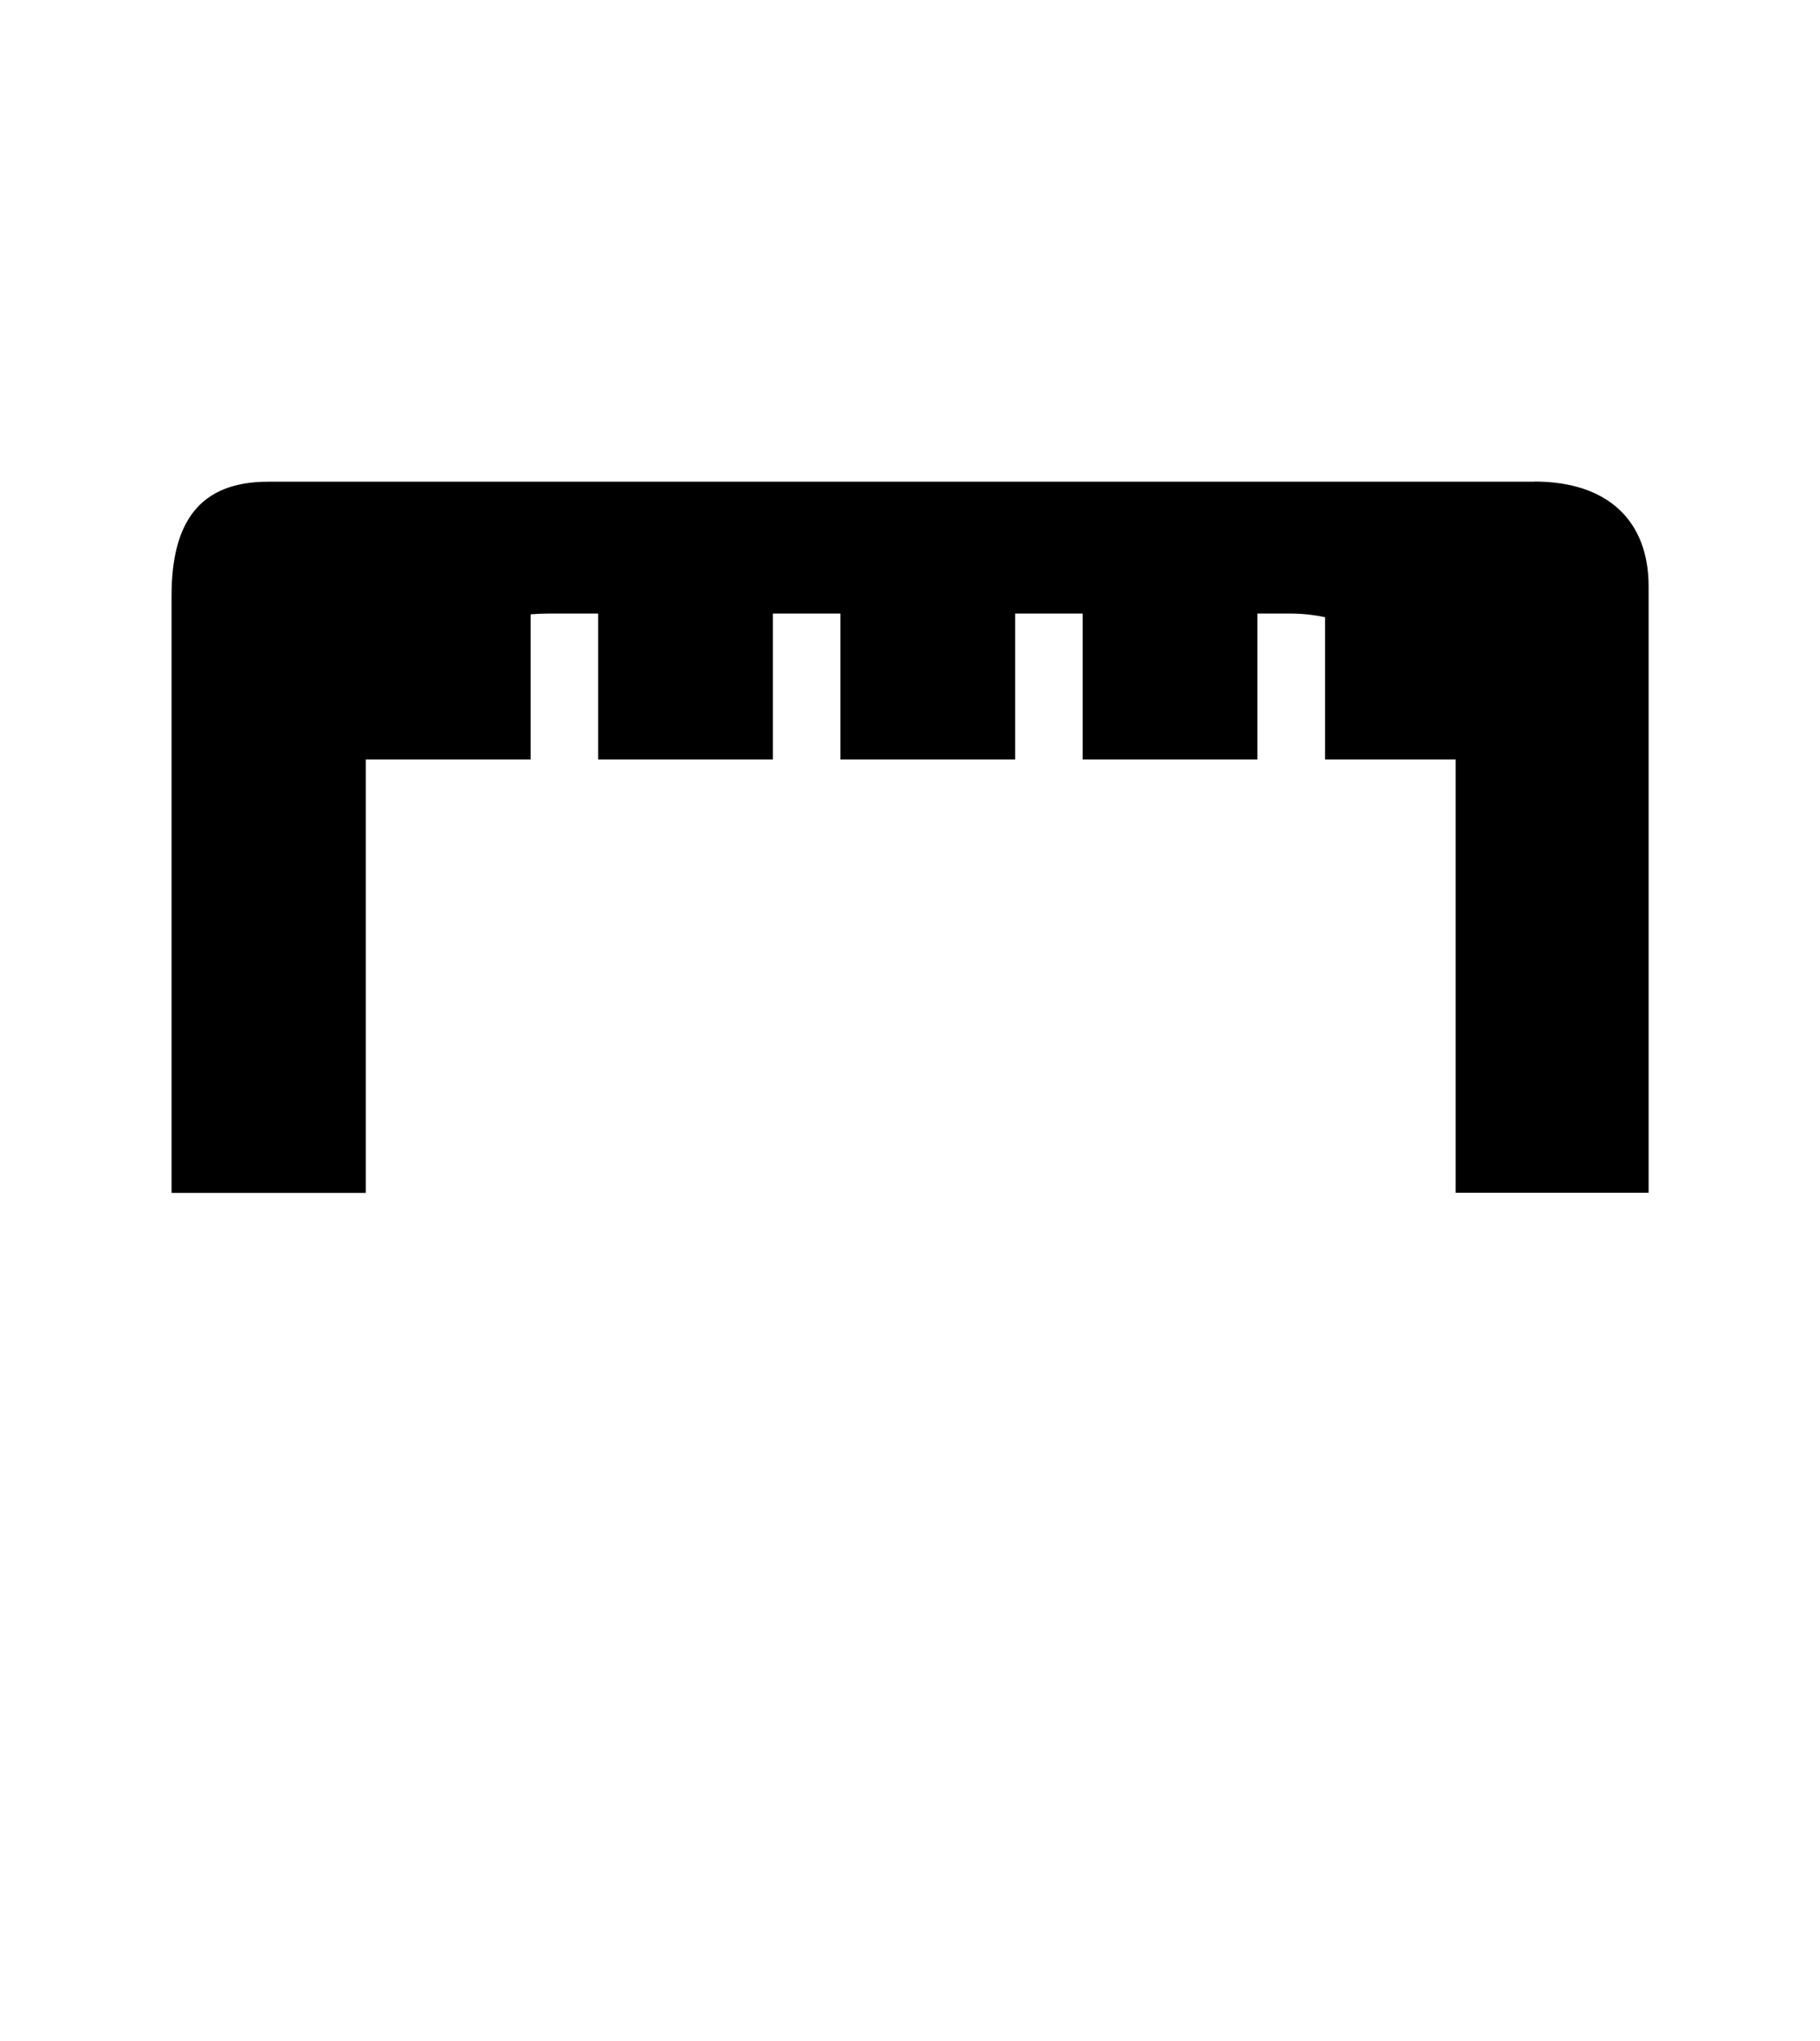 <?xml version="1.0" encoding="UTF-8"?>
<svg id="layer04" xmlns="http://www.w3.org/2000/svg" viewBox="0 0 1177.96 1320.68">
  <path d="M993.33,311.72H173.53c-44.2,0-62.5,25.9-62.5,73.9v386.3h125.7v-280.4h106.7v-94c4.1-.3,8.1-.5,12.2-.5h31.5v94.5h113.1v-94.5h43.7v94.5h113.1v-94.5h43.7v94.5h113.1v-94.5h20.9c7.9,0,15.6.8,22.9,2.4v92.1h84.5v280.3h124.9v-392.4c0-42.7-26.7-67.8-73.9-67.8l.2.1Z"/>
</svg>